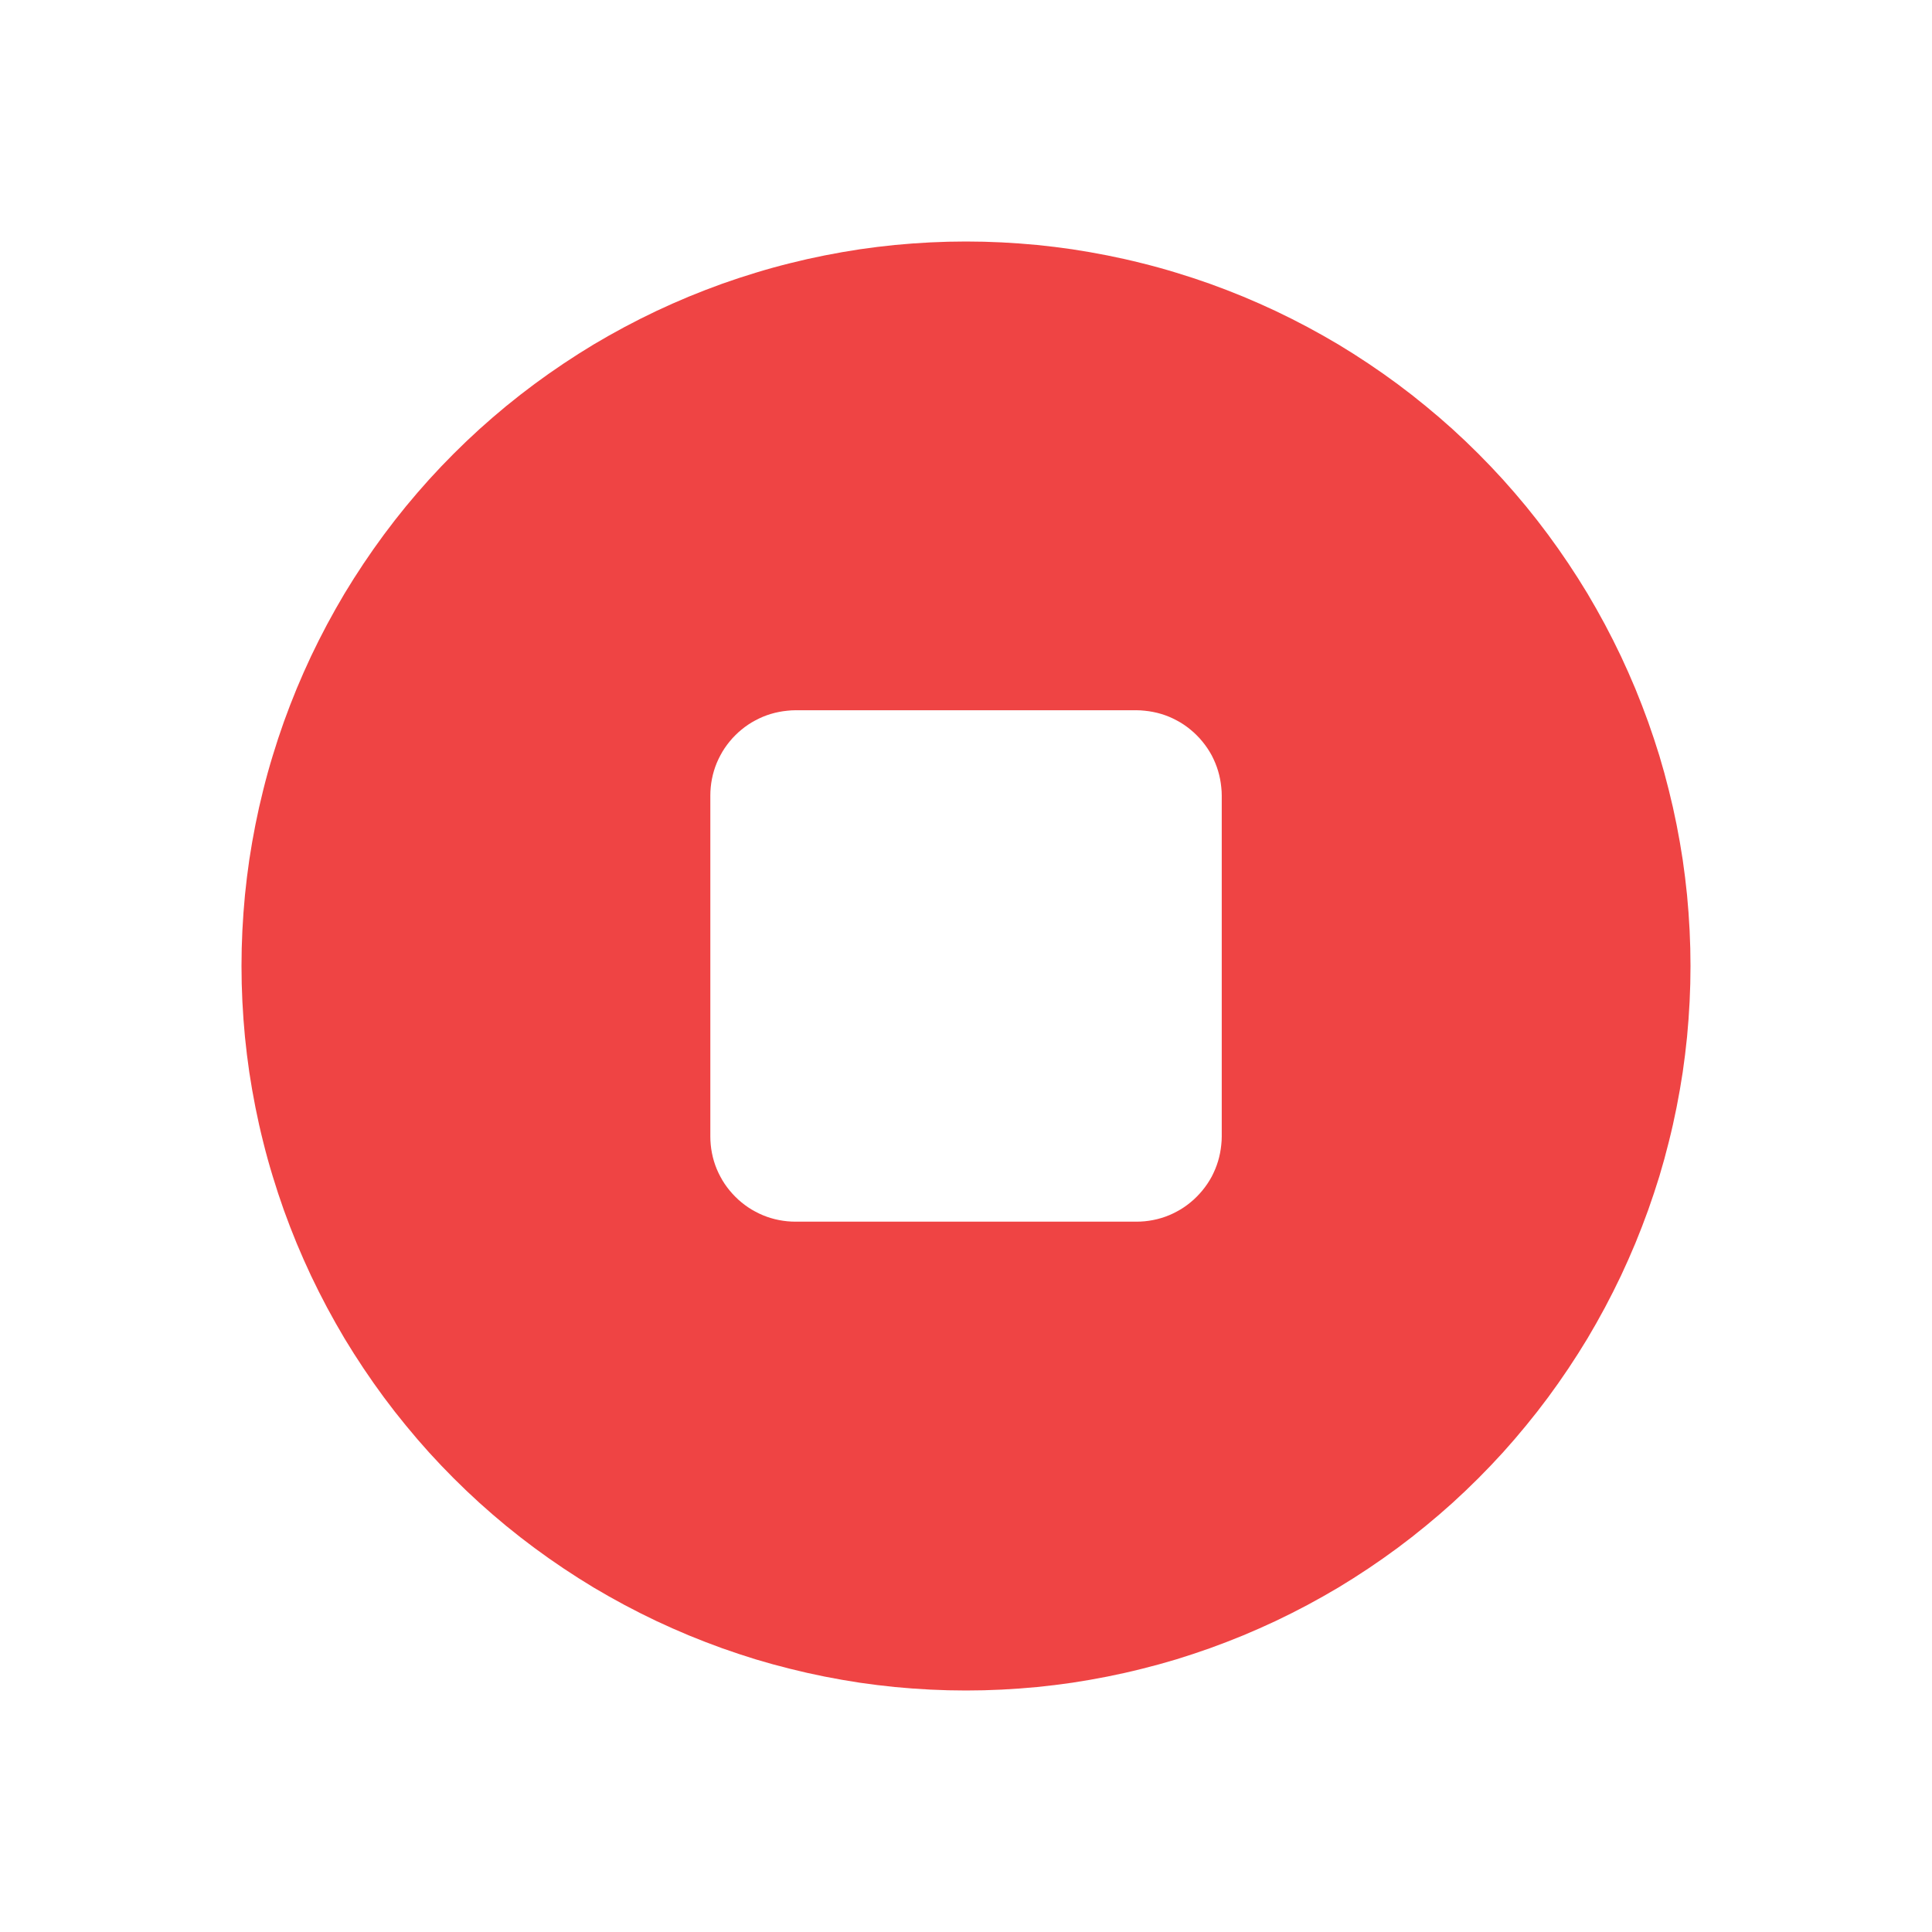 <svg xmlns="http://www.w3.org/2000/svg" xmlns:xlink="http://www.w3.org/1999/xlink" fill="none" version="1.1" width="24" height="24" viewBox="0 0 24 24"><defs><clipPath id="master_svg0_5445_06705"><rect x="0" y="0" width="24" height="24" rx="0"/></clipPath><clipPath id="master_svg1_5445_06712"><rect x="0" y="0" width="24" height="24" rx="0"/></clipPath></defs><g clip-path="url(#master_svg0_5445_06705)"><g clip-path="url(#master_svg1_5445_06712)"></g><g><g><path d="M12,3Q11.779,3,11.558,3.011Q11.338,3.022,11.118,3.043Q10.898,3.065,10.679,3.097Q10.461,3.13,10.244,3.173Q10.027,3.216,9.813,3.27Q9.599,3.323,9.387,3.388Q9.176,3.452,8.968,3.526Q8.76,3.601,8.556,3.685Q8.352,3.77,8.152,3.864Q7.952,3.959,7.757,4.063Q7.563,4.167,7.373,4.28Q7.184,4.394,7,4.517Q6.816,4.64,6.639,4.771Q6.461,4.903,6.29,5.043Q6.12,5.183,5.956,5.331Q5.792,5.48,5.636,5.636Q5.48,5.792,5.331,5.956Q5.183,6.12,5.043,6.29Q4.903,6.461,4.771,6.639Q4.64,6.816,4.517,7Q4.394,7.184,4.28,7.373Q4.167,7.563,4.063,7.757Q3.959,7.952,3.864,8.152Q3.77,8.352,3.685,8.556Q3.601,8.76,3.526,8.968Q3.452,9.176,3.388,9.387Q3.323,9.599,3.27,9.813Q3.216,10.027,3.173,10.244Q3.13,10.461,3.097,10.679Q3.065,10.898,3.043,11.118Q3.022,11.338,3.011,11.558Q3,11.779,3,12Q3,12.221,3.011,12.442Q3.022,12.662,3.043,12.882Q3.065,13.102,3.097,13.321Q3.13,13.539,3.173,13.756Q3.216,13.973,3.27,14.187Q3.323,14.401,3.388,14.613Q3.452,14.824,3.526,15.032Q3.601,15.24,3.685,15.444Q3.77,15.648,3.864,15.848Q3.959,16.048,4.063,16.243Q4.167,16.437,4.28,16.627Q4.394,16.816,4.517,17Q4.64,17.184,4.771,17.361Q4.903,17.539,5.043,17.709Q5.183,17.88,5.331,18.044Q5.48,18.208,5.636,18.364Q5.792,18.52,5.956,18.669Q6.12,18.817,6.29,18.957Q6.461,19.097,6.639,19.229Q6.816,19.36,7,19.483Q7.184,19.606,7.373,19.72Q7.563,19.833,7.757,19.937Q7.952,20.041,8.152,20.136Q8.352,20.23,8.556,20.315Q8.76,20.399,8.968,20.474Q9.176,20.548,9.387,20.613Q9.599,20.677,9.813,20.73Q10.027,20.784,10.244,20.827Q10.461,20.87,10.679,20.903Q10.898,20.935,11.118,20.957Q11.338,20.978,11.558,20.989Q11.779,21,12,21Q12.221,21,12.442,20.989Q12.662,20.978,12.882,20.957Q13.102,20.935,13.321,20.903Q13.539,20.87,13.756,20.827Q13.973,20.784,14.187,20.73Q14.401,20.677,14.613,20.613Q14.824,20.548,15.032,20.474Q15.24,20.399,15.444,20.315Q15.648,20.23,15.848,20.136Q16.048,20.041,16.243,19.937Q16.437,19.833,16.627,19.72Q16.816,19.606,17,19.483Q17.184,19.36,17.361,19.229Q17.539,19.097,17.709,18.957Q17.88,18.817,18.044,18.669Q18.208,18.52,18.364,18.364Q18.52,18.208,18.669,18.044Q18.817,17.88,18.957,17.709Q19.097,17.539,19.229,17.361Q19.36,17.184,19.483,17Q19.606,16.816,19.72,16.627Q19.833,16.437,19.937,16.243Q20.041,16.048,20.136,15.848Q20.23,15.648,20.315,15.444Q20.399,15.24,20.474,15.032Q20.548,14.824,20.613,14.613Q20.677,14.401,20.73,14.187Q20.784,13.973,20.827,13.756Q20.87,13.539,20.903,13.321Q20.935,13.102,20.957,12.882Q20.978,12.662,20.989,12.442Q21,12.221,21,12Q21,11.779,20.989,11.558Q20.978,11.338,20.957,11.118Q20.935,10.898,20.903,10.679Q20.87,10.461,20.827,10.244Q20.784,10.027,20.73,9.813Q20.677,9.599,20.613,9.387Q20.548,9.176,20.474,8.968Q20.399,8.76,20.315,8.556Q20.23,8.352,20.136,8.152Q20.041,7.952,19.937,7.757Q19.833,7.563,19.72,7.373Q19.606,7.184,19.483,7Q19.36,6.816,19.229,6.639Q19.097,6.461,18.957,6.29Q18.817,6.12,18.669,5.956Q18.52,5.792,18.364,5.636Q18.208,5.48,18.044,5.331Q17.88,5.183,17.709,5.043Q17.539,4.903,17.361,4.771Q17.184,4.64,17,4.517Q16.816,4.394,16.627,4.28Q16.437,4.167,16.243,4.063Q16.048,3.959,15.848,3.864Q15.648,3.77,15.444,3.685Q15.24,3.601,15.032,3.526Q14.824,3.452,14.613,3.388Q14.401,3.323,14.187,3.27Q13.973,3.216,13.756,3.173Q13.539,3.13,13.321,3.097Q13.102,3.065,12.882,3.043Q12.662,3.022,12.442,3.011Q12.221,3,12,3ZM8.824,9.882L8.824,14.118Q8.824,14.17,8.829,14.221Q8.834,14.273,8.844,14.324Q8.854,14.375,8.869,14.425Q8.884,14.475,8.904,14.523Q8.924,14.571,8.949,14.617Q8.973,14.663,9.002,14.706Q9.031,14.749,9.064,14.789Q9.097,14.829,9.134,14.866Q9.17,14.903,9.211,14.936Q9.251,14.969,9.294,14.998Q9.337,15.027,9.383,15.051Q9.429,15.076,9.477,15.096Q9.525,15.116,9.575,15.131Q9.625,15.146,9.676,15.156Q9.727,15.166,9.779,15.171Q9.83,15.176,9.882,15.176L14.118,15.176Q14.17,15.176,14.221,15.171Q14.273,15.166,14.324,15.156Q14.375,15.146,14.425,15.131Q14.475,15.116,14.523,15.096Q14.571,15.076,14.617,15.051Q14.663,15.027,14.706,14.998Q14.749,14.969,14.789,14.936Q14.83,14.903,14.866,14.866Q14.903,14.829,14.936,14.789Q14.969,14.749,14.998,14.706Q15.027,14.663,15.052,14.617Q15.076,14.571,15.096,14.523Q15.116,14.475,15.131,14.425Q15.146,14.375,15.156,14.324Q15.166,14.273,15.171,14.221Q15.177,14.17,15.177,14.118L15.177,9.882Q15.177,9.83,15.171,9.779Q15.166,9.727,15.156,9.676Q15.146,9.625,15.131,9.575Q15.116,9.525,15.096,9.477Q15.076,9.429,15.052,9.383Q15.027,9.337,14.998,9.294Q14.969,9.251,14.936,9.211Q14.903,9.17,14.866,9.134Q14.83,9.097,14.789,9.064Q14.749,9.031,14.706,9.002Q14.663,8.973,14.617,8.949Q14.571,8.924,14.523,8.904Q14.475,8.884,14.425,8.869Q14.375,8.854,14.324,8.844Q14.273,8.834,14.221,8.829Q14.17,8.823,14.118,8.823L9.882,8.823Q9.83,8.823,9.779,8.829Q9.727,8.834,9.676,8.844Q9.625,8.854,9.575,8.869Q9.525,8.884,9.477,8.904Q9.429,8.924,9.383,8.949Q9.337,8.973,9.294,9.002Q9.251,9.031,9.211,9.064Q9.17,9.097,9.134,9.134Q9.097,9.17,9.064,9.211Q9.031,9.251,9.002,9.294Q8.973,9.337,8.949,9.383Q8.924,9.429,8.904,9.477Q8.884,9.525,8.869,9.575Q8.854,9.625,8.844,9.676Q8.834,9.727,8.829,9.779Q8.824,9.83,8.824,9.882Z" fill-rule="evenodd" fill="#EF4444" fill-opacity="1"/></g></g></g></svg>